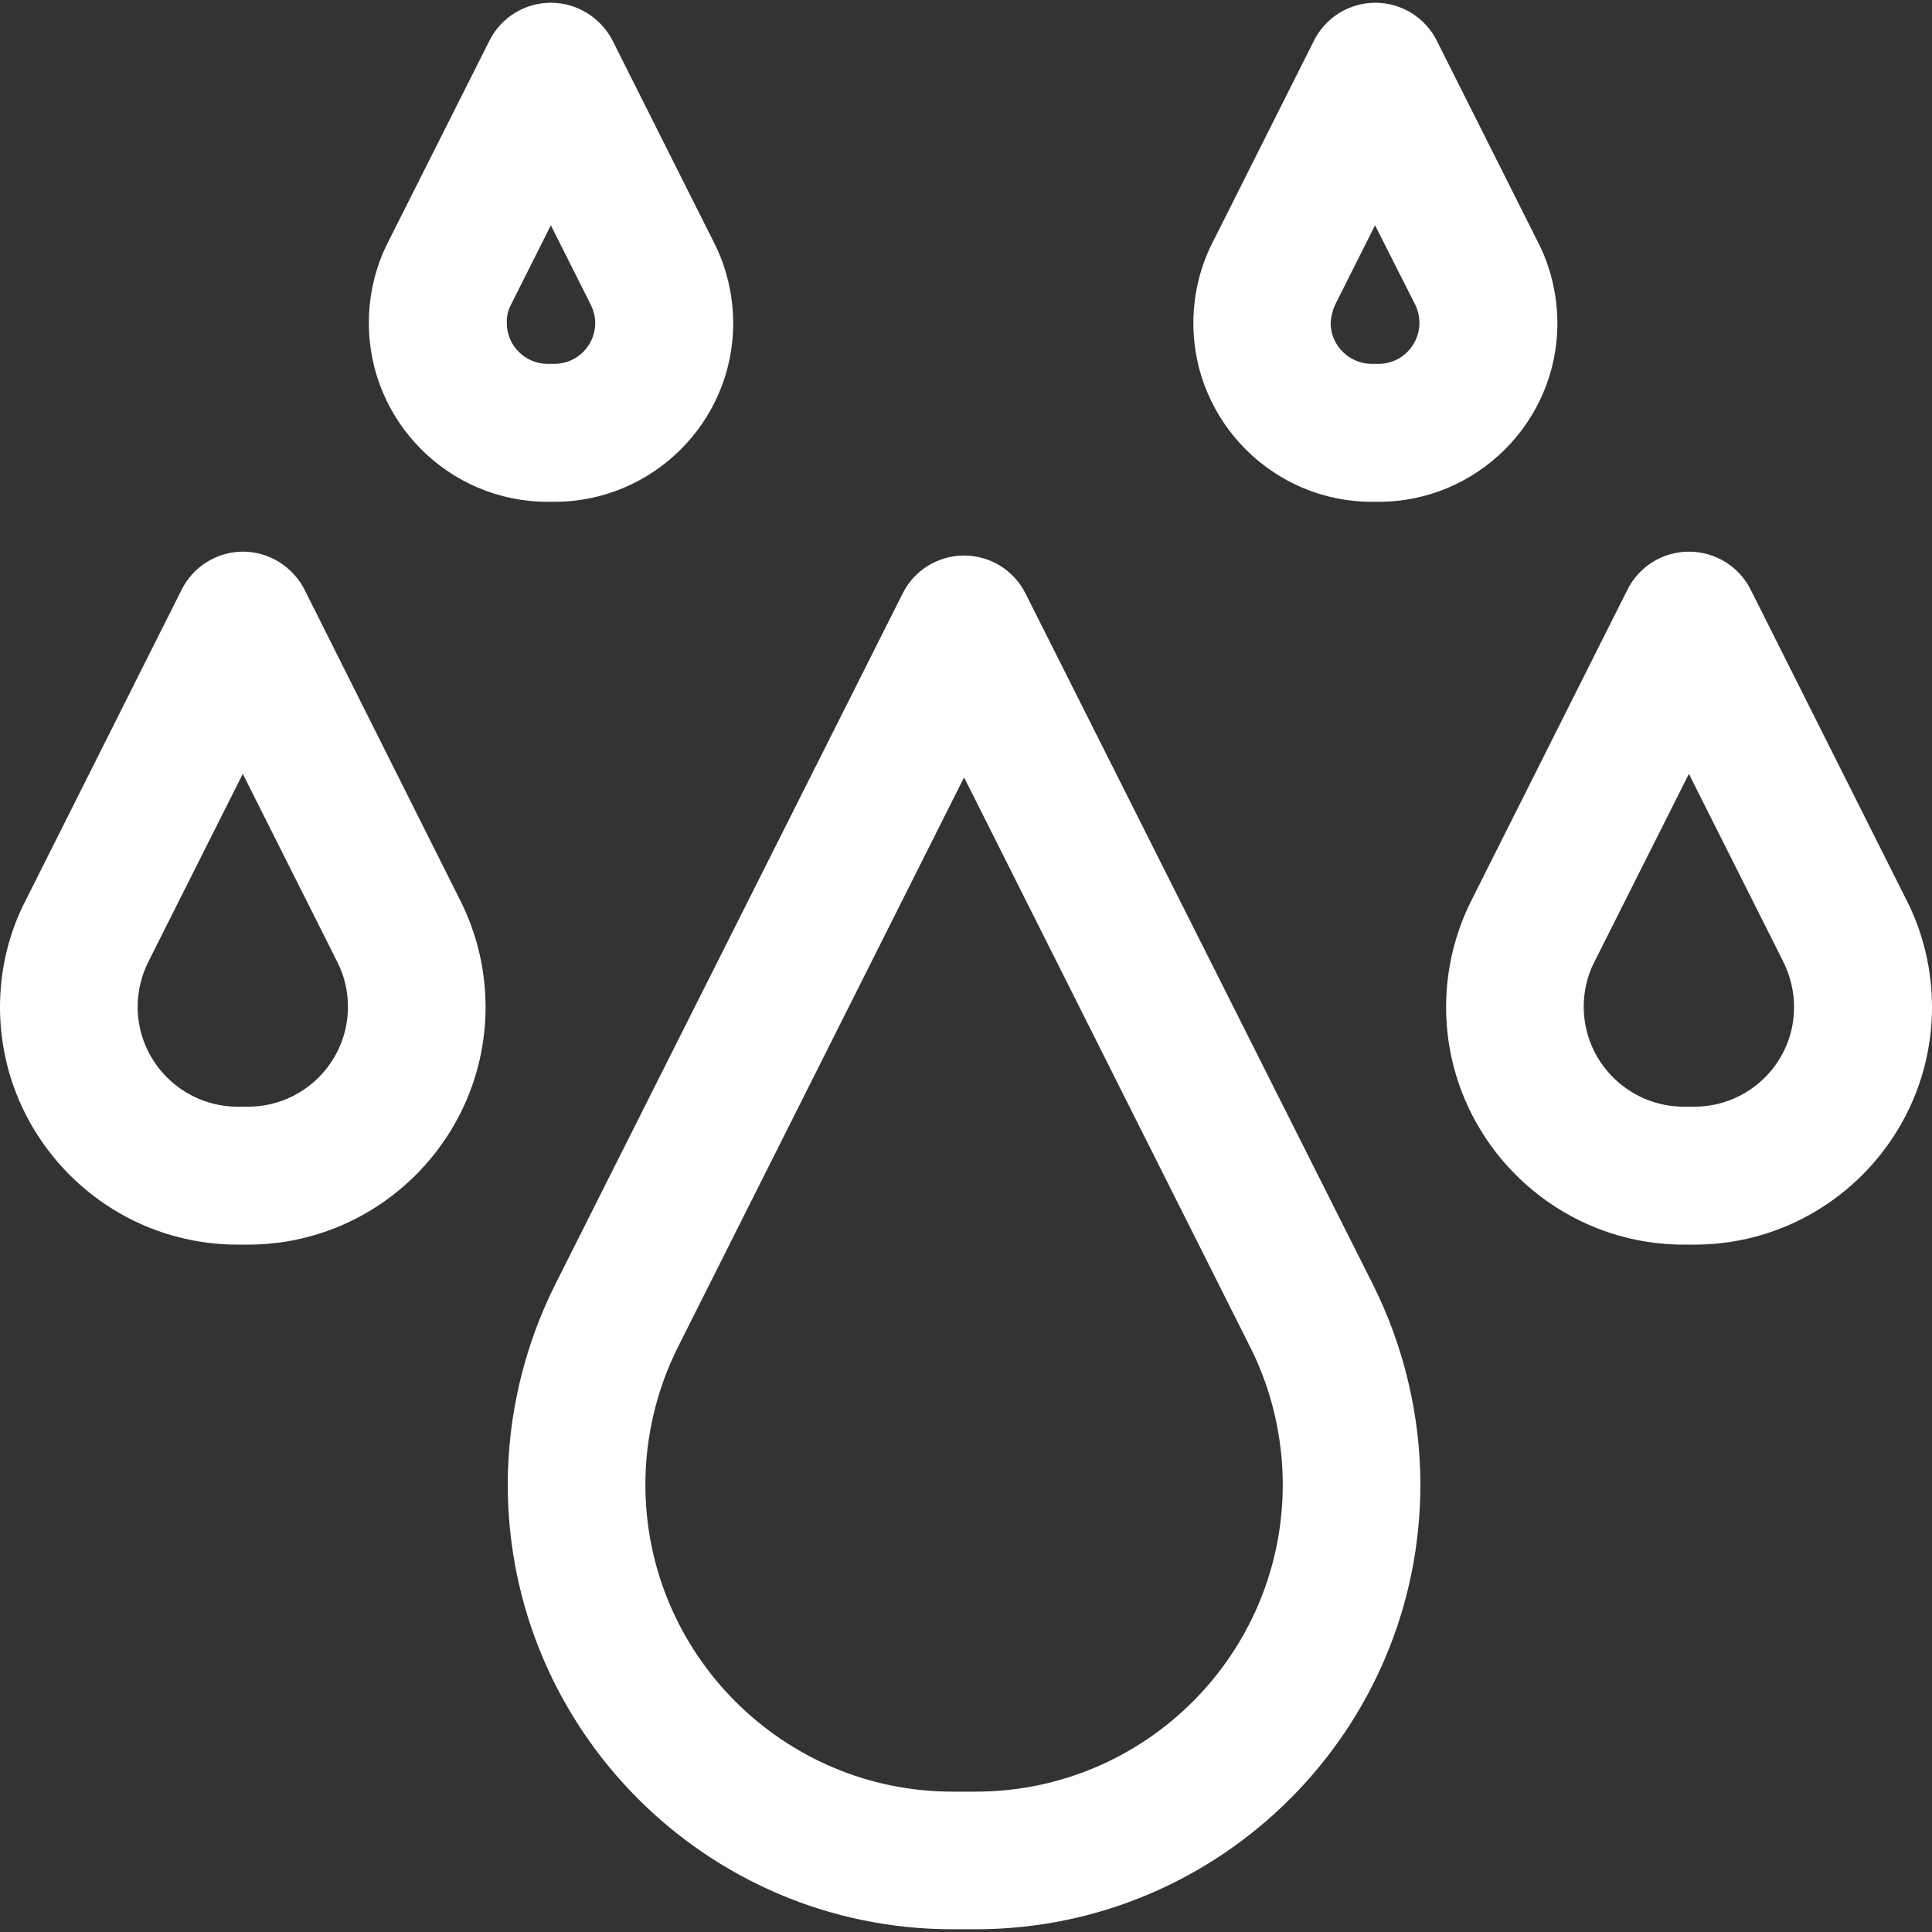 <svg width="60" height="60" xmlns="http://www.w3.org/2000/svg" xmlns:xlink="http://www.w3.org/1999/xlink" xml:space="preserve" overflow="hidden"><rect width="100%" height="100%" fill="#333333" stroke="none"/><defs><clipPath id="clip0"><rect x="88" y="338" width="60" height="60"/></clipPath></defs><g clip-path="url(#clip0)" transform="translate(-88 -338)"><path d="M130.603 353.584 130.813 353.584C133.869 353.584 136.366 351.098 136.366 348.042 136.366 347.183 136.166 346.314 135.776 345.545L132.621 339.263C132.261 338.544 131.522 338.085 130.713 338.085 129.904 338.085 129.165 338.544 128.806 339.263L125.65 345.545C125.26 346.314 125.061 347.173 125.061 348.042 125.061 351.088 127.547 353.584 130.603 353.584ZM129.465 347.462 130.703 344.996 131.951 347.462C132.041 347.642 132.081 347.842 132.081 348.032 132.081 348.731 131.512 349.3 130.813 349.3L130.603 349.3C129.904 349.3 129.325 348.731 129.325 348.032 129.335 347.832 129.385 347.632 129.465 347.462ZM105.007 353.584 105.217 353.584C108.273 353.584 110.77 351.098 110.77 348.042 110.77 347.183 110.57 346.314 110.18 345.545L107.025 339.263C106.655 338.544 105.916 338.085 105.107 338.085 104.298 338.085 103.559 338.544 103.2 339.263L100.044 345.535C99.654 346.304 99.455 347.163 99.455 348.032 99.455 351.088 101.941 353.584 105.007 353.584ZM103.869 347.462 105.107 344.996 106.346 347.462C106.435 347.642 106.485 347.842 106.485 348.032 106.485 348.731 105.916 349.3 105.217 349.3L105.007 349.3C104.308 349.3 103.739 348.731 103.739 348.032 103.729 347.832 103.779 347.632 103.869 347.462ZM97.457 356.311C97.088 355.592 96.349 355.132 95.55 355.132 94.741 355.132 94.002 355.592 93.642 356.311L88.799 365.958C88.27 366.976 88 368.125 88 369.273 88 373.338 91.306 376.653 95.38 376.653L95.7 376.653C99.764 376.653 103.08 373.338 103.08 369.273 103.08 368.125 102.81 366.986 102.291 365.958L97.457 356.311ZM95.7 372.369 95.38 372.369C93.672 372.369 92.274 370.981 92.274 369.263 92.274 368.784 92.394 368.295 92.604 367.875L95.54 362.033 98.476 367.875C98.696 368.305 98.806 368.784 98.806 369.263 98.806 370.981 97.417 372.369 95.7 372.369ZM147.211 365.958 142.368 356.311C142.008 355.592 141.269 355.132 140.45 355.132 139.641 355.132 138.902 355.592 138.543 356.311L133.699 365.958C133.18 366.986 132.91 368.125 132.91 369.273 132.91 373.338 136.226 376.653 140.29 376.653L140.62 376.653C144.694 376.653 148 373.338 148 369.273 148 368.125 147.73 366.976 147.211 365.958ZM140.62 372.369 140.29 372.369C138.583 372.369 137.184 370.981 137.184 369.263 137.184 368.784 137.294 368.295 137.514 367.875L140.45 362.033 143.386 367.875C143.596 368.305 143.716 368.784 143.716 369.263 143.726 370.981 142.328 372.369 140.62 372.369ZM119.848 356.43C119.488 355.711 118.749 355.252 117.94 355.252 117.131 355.252 116.392 355.711 116.033 356.43L105.237 377.902C104.278 379.819 103.769 381.956 103.769 384.104 103.769 391.723 109.961 397.915 117.581 397.915L118.3 397.915C125.919 397.915 132.111 391.723 132.111 384.104 132.111 381.966 131.602 379.819 130.643 377.902L119.848 356.43ZM118.3 393.641 117.581 393.641C112.328 393.641 108.043 389.367 108.043 384.104 108.043 382.626 108.393 381.147 109.062 379.819L117.94 362.143 126.818 379.819C127.487 381.138 127.837 382.626 127.837 384.104 127.837 389.367 123.563 393.641 118.3 393.641Z" fill="#FFFFFF"/></g></svg>